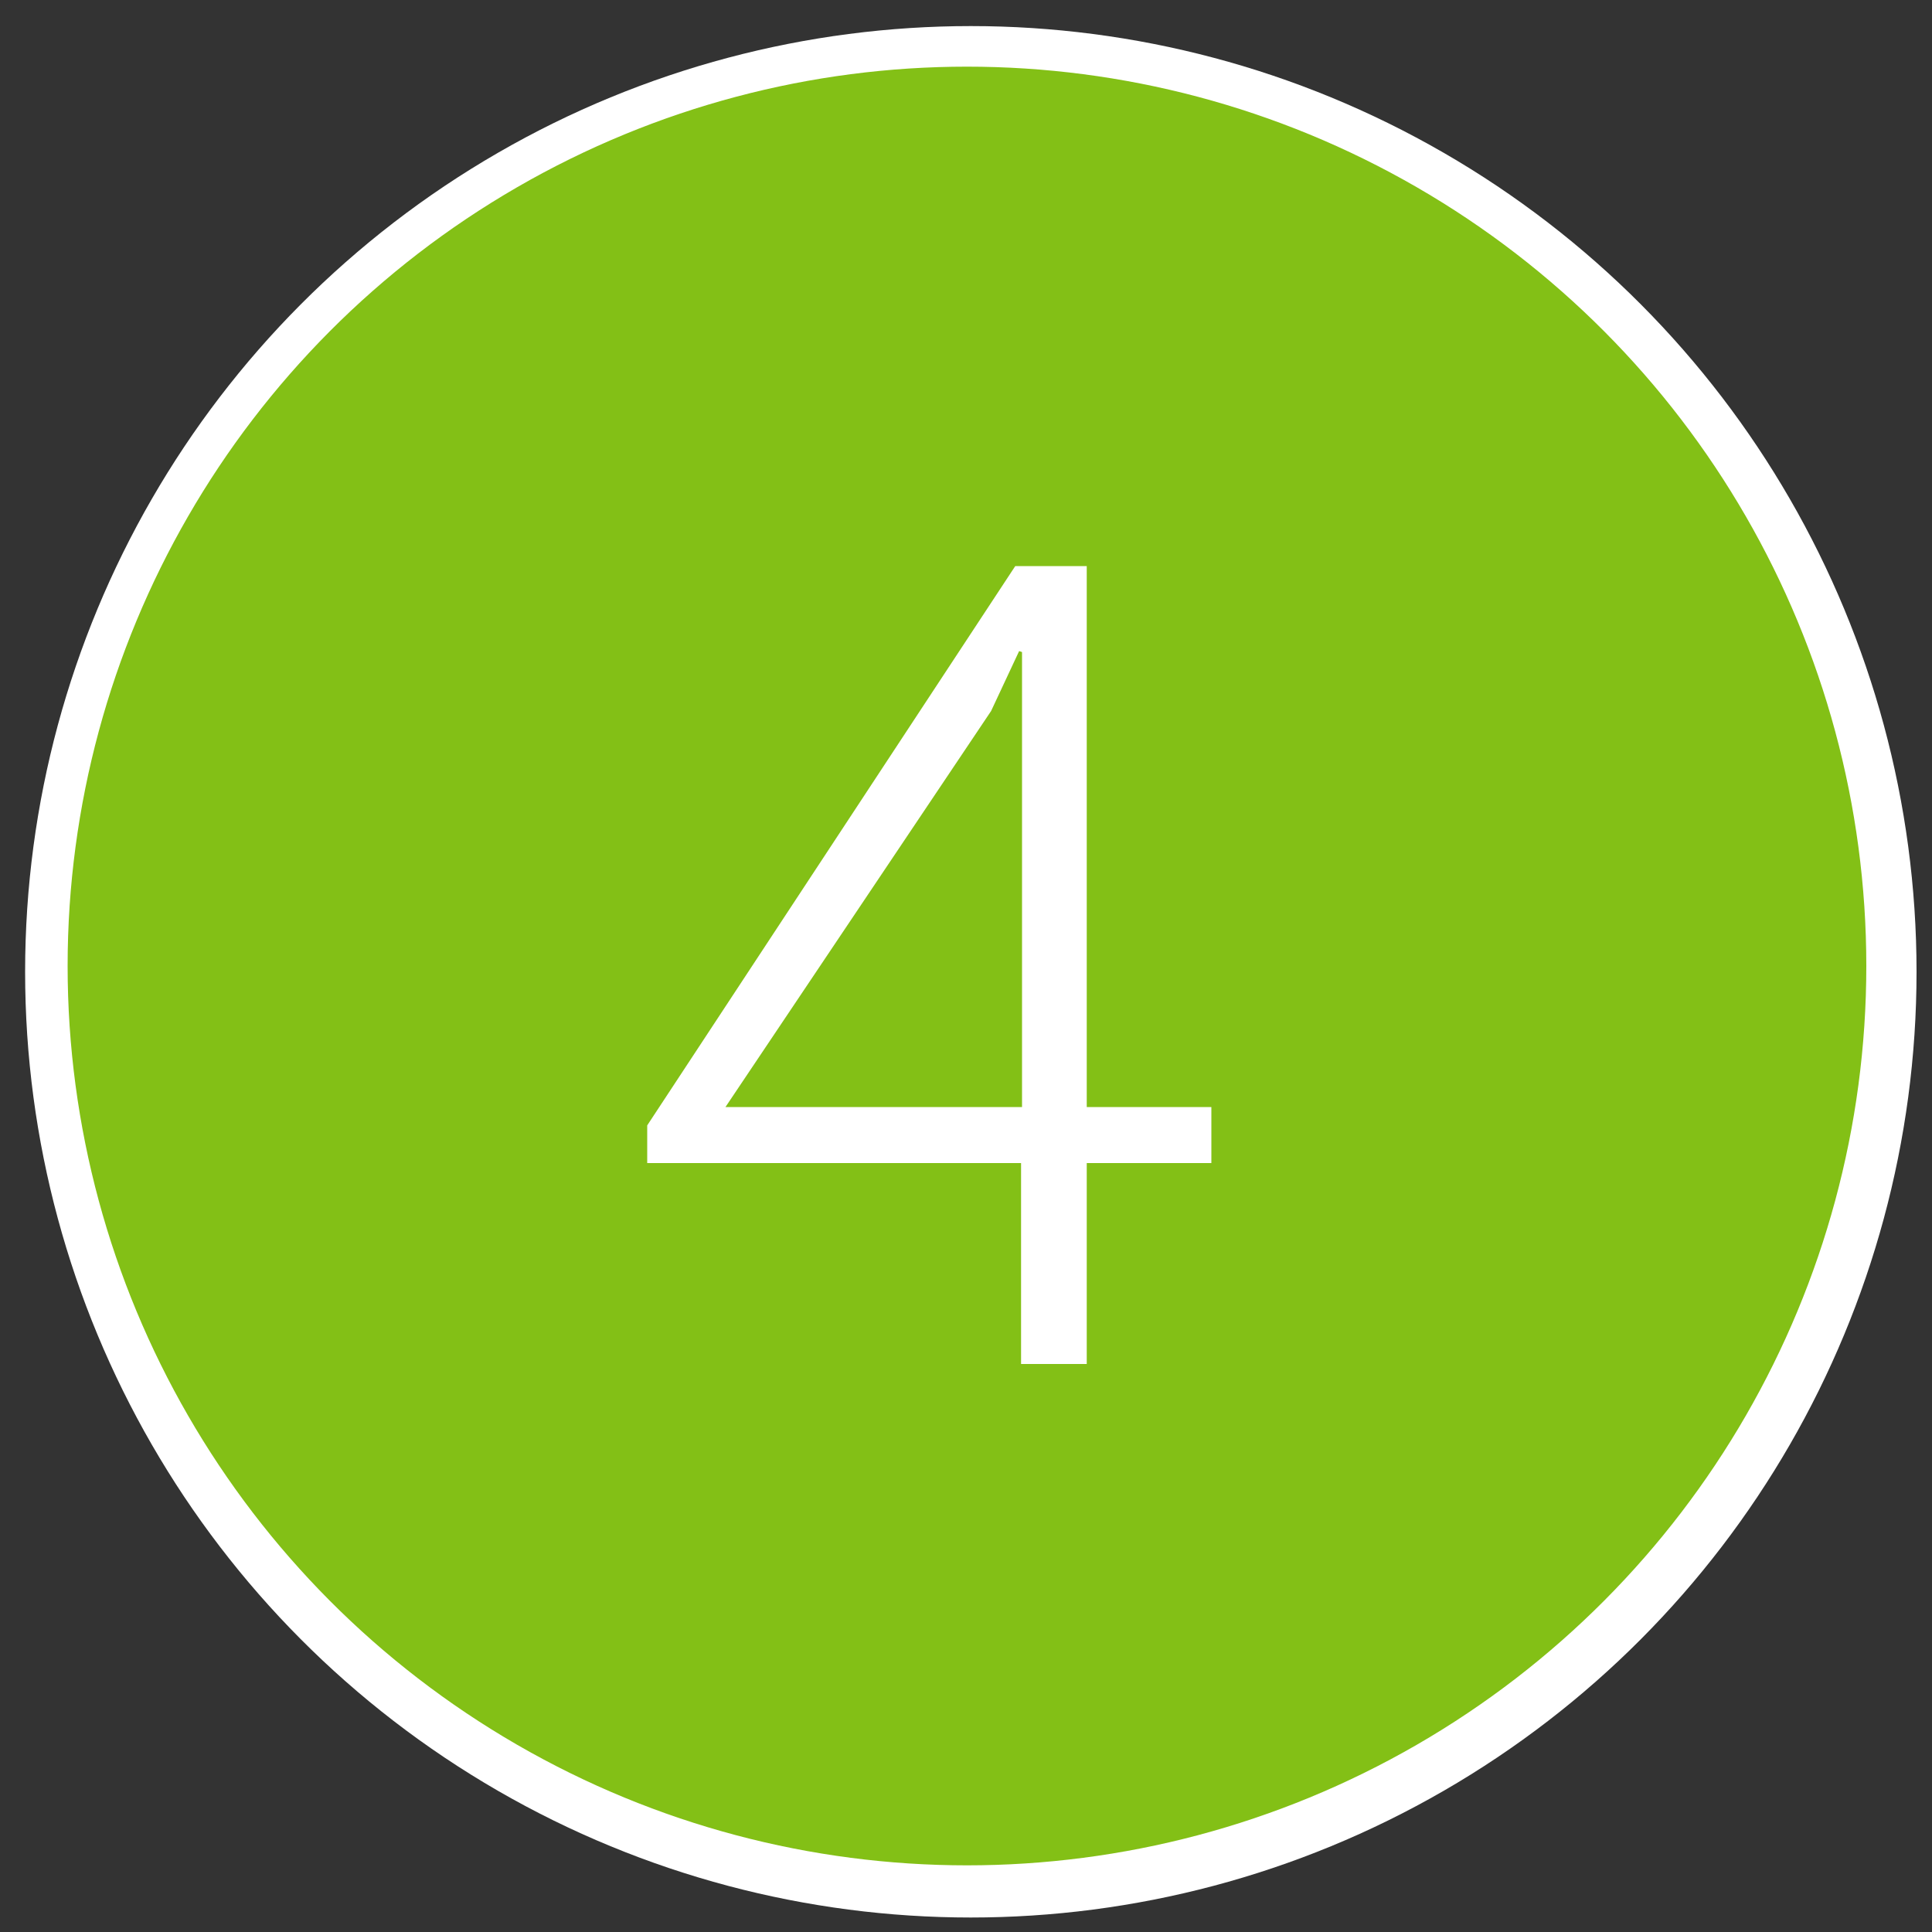 <?xml version="1.0" encoding="utf-8"?>
<!-- Generator: Adobe Illustrator 18.1.0, SVG Export Plug-In . SVG Version: 6.00 Build 0)  -->
<svg version="1.1" id="Layer_1" xmlns="http://www.w3.org/2000/svg" xmlns:xlink="http://www.w3.org/1999/xlink" x="0px" y="0px"
	 viewBox="0 0 200 200" enable-background="new 0 0 200 200" xml:space="preserve">
<rect x="0" y="0" width="200" height="200" fill="#333333" stroke="none"/>
<g id="Layer_2">
	<circle fill="#FFFFFF" cx="100.5" cy="100.6" r="97.9"/>
</g>
<g id="Layer_1_1_">
	<circle fill="#83C016" stroke="#83C016" stroke-width="5" stroke-miterlimit="10" cx="100.1" cy="100" r="90.6"/>
</g>
<g id="Layer_3">
	<g enable-background="new    ">
		<path fill="#FFFFFF" d="M112.5,114.6h12.9v5.8h-12.9v20.8h-6.8v-20.8H67v-3.9l38.1-57.9h7.4V114.6z M75.1,114.6h30.7V67.5
			l-0.3-0.1l-2.9,6.2L75.1,114.6z"/>
	</g>
</g>
</svg>
